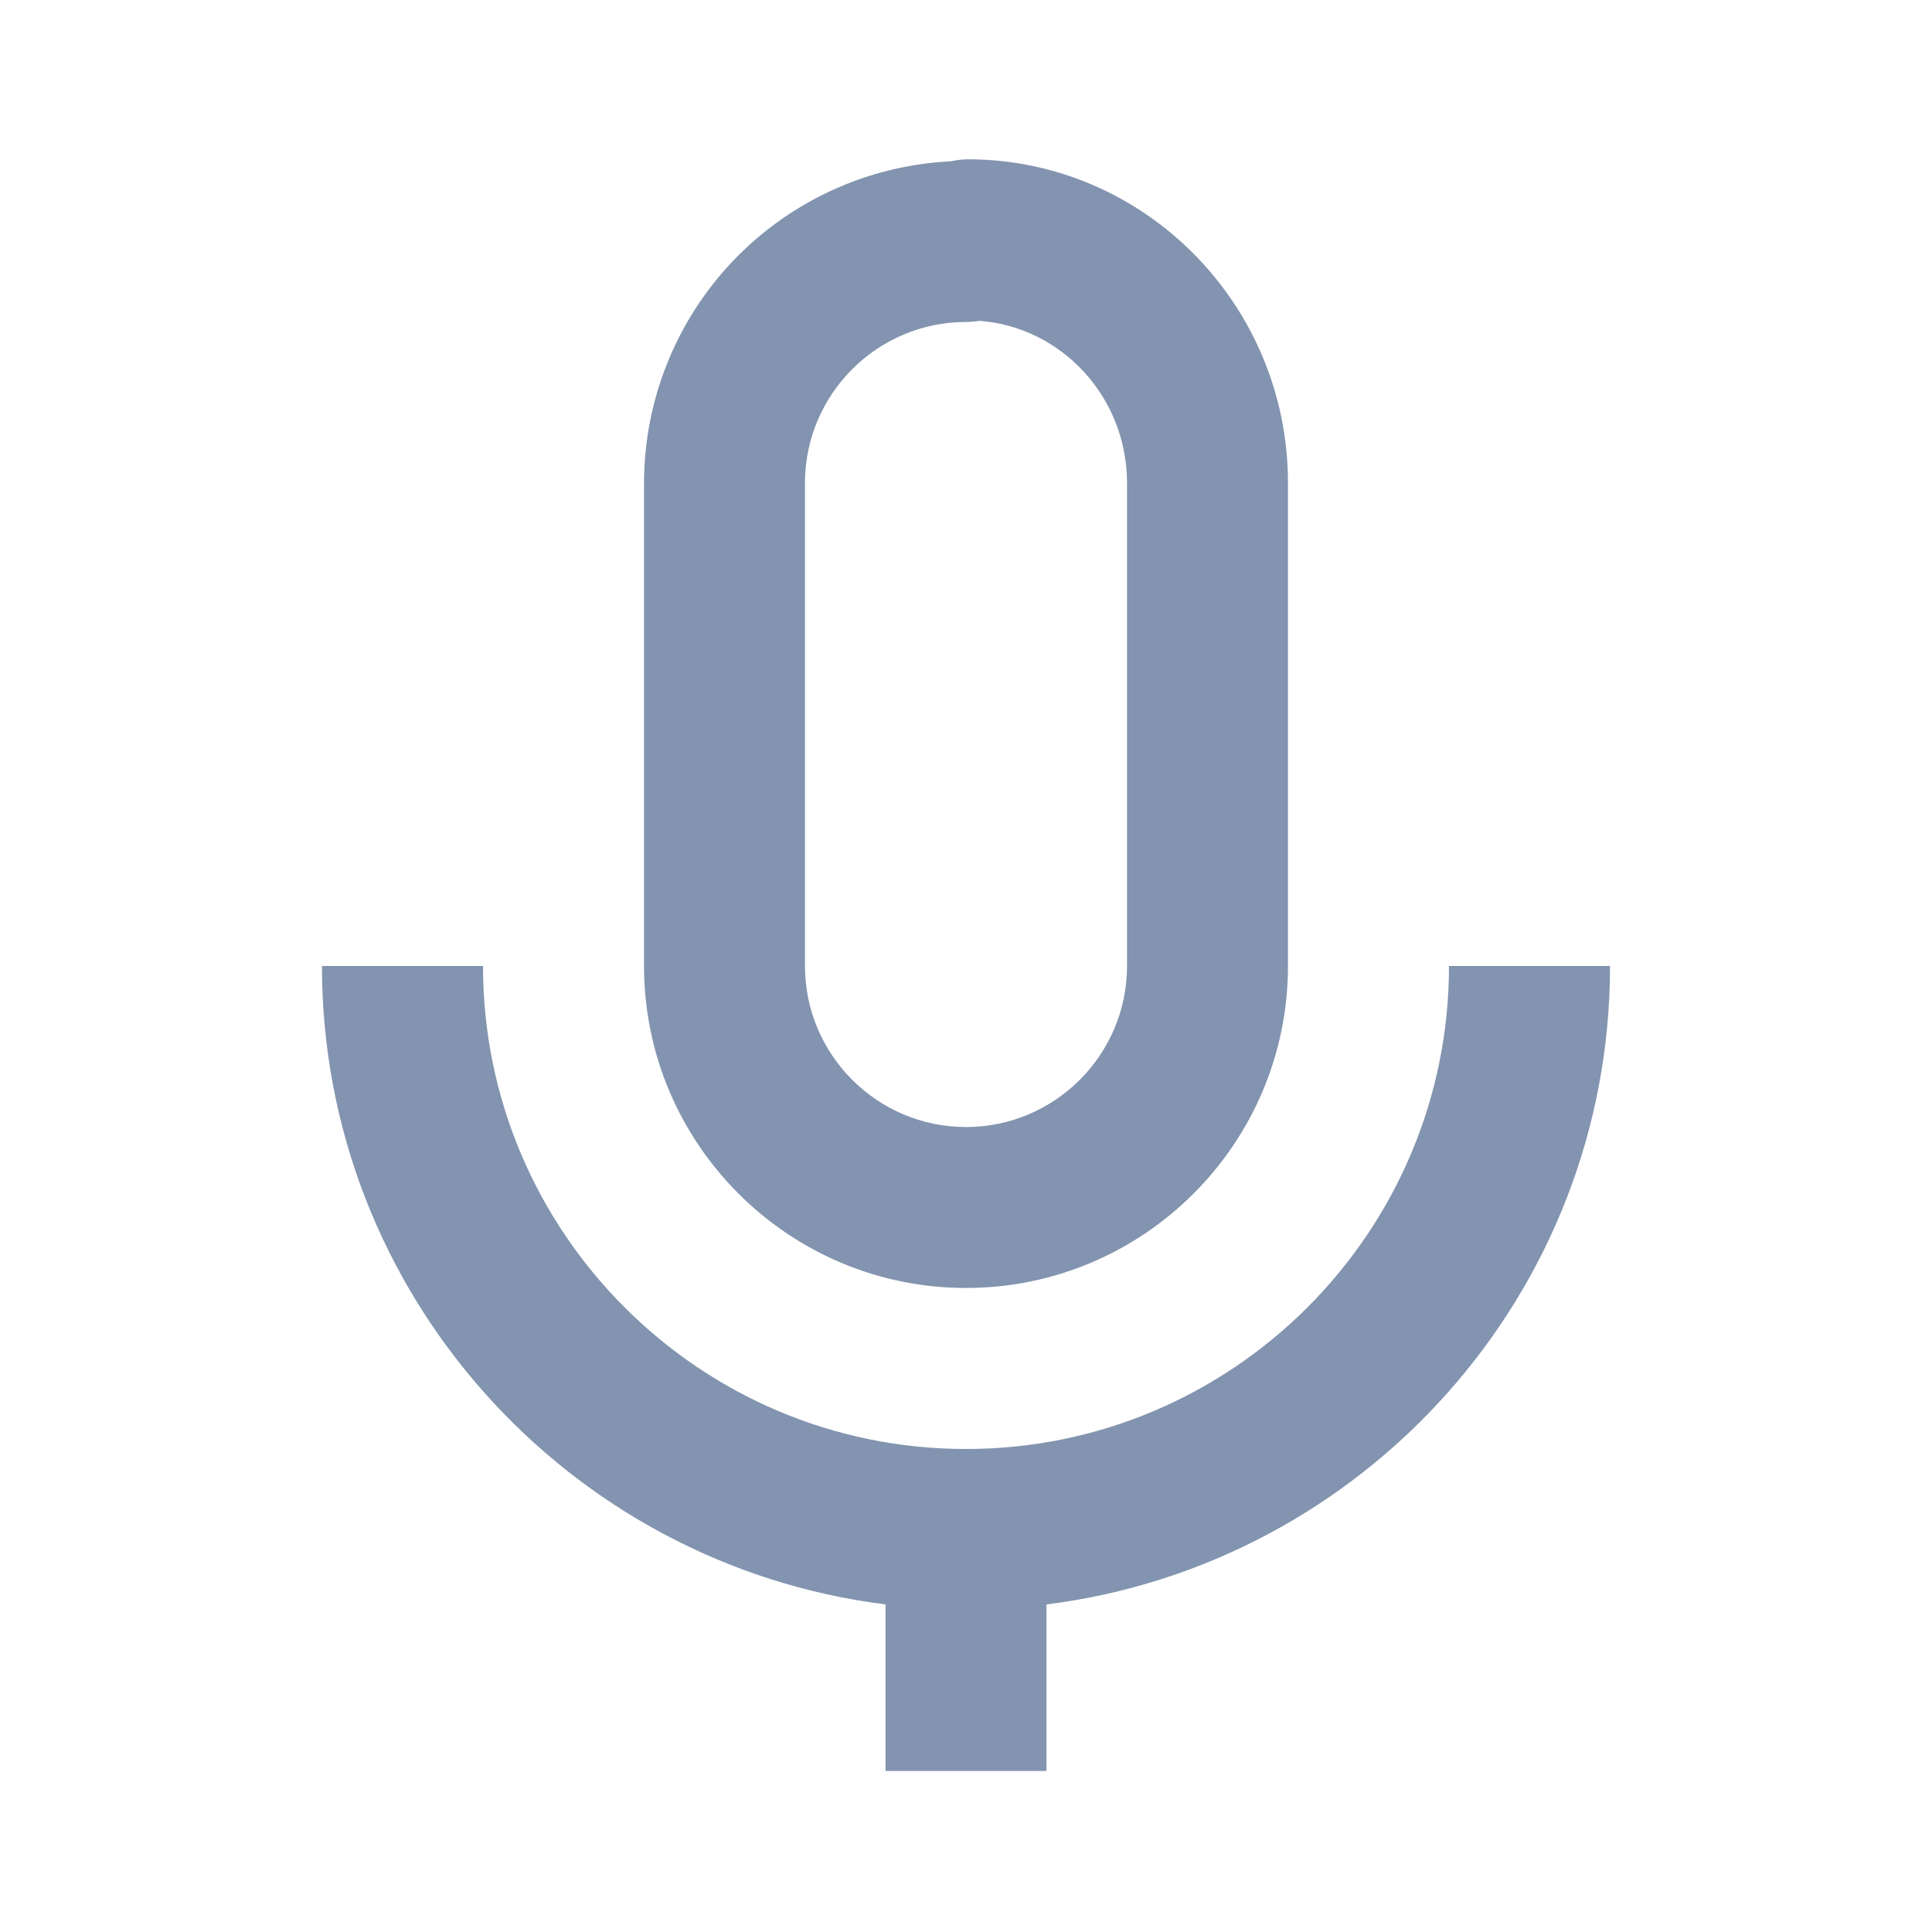 <svg width="20" height="20" viewBox="0 0 20 20" fill="none" xmlns="http://www.w3.org/2000/svg">
<path d="M13.333 10V5C13.333 3.152 11.846 1.649 10.018 1.649C9.959 1.65 9.9 1.657 9.843 1.67C8.988 1.711 8.181 2.08 7.589 2.7C6.998 3.32 6.668 4.143 6.667 5V10C6.667 11.838 8.162 13.333 10 13.333C11.838 13.333 13.333 11.838 13.333 10ZM8.333 10V5C8.333 4.081 9.081 3.333 10 3.333C10.046 3.333 10.091 3.329 10.136 3.321C10.99 3.383 11.667 4.112 11.667 5V10C11.667 10.919 10.919 11.667 10 11.667C9.081 11.667 8.333 10.919 8.333 10Z" fill="#8294AF"/>
<path d="M5 10H3.333C3.333 13.393 5.884 16.197 9.167 16.609V18.333H10.833V16.609C14.116 16.197 16.667 13.394 16.667 10H15C15 12.758 12.758 15 10 15C7.243 15 5 12.758 5 10Z" fill="#8294AF"/>
</svg>

